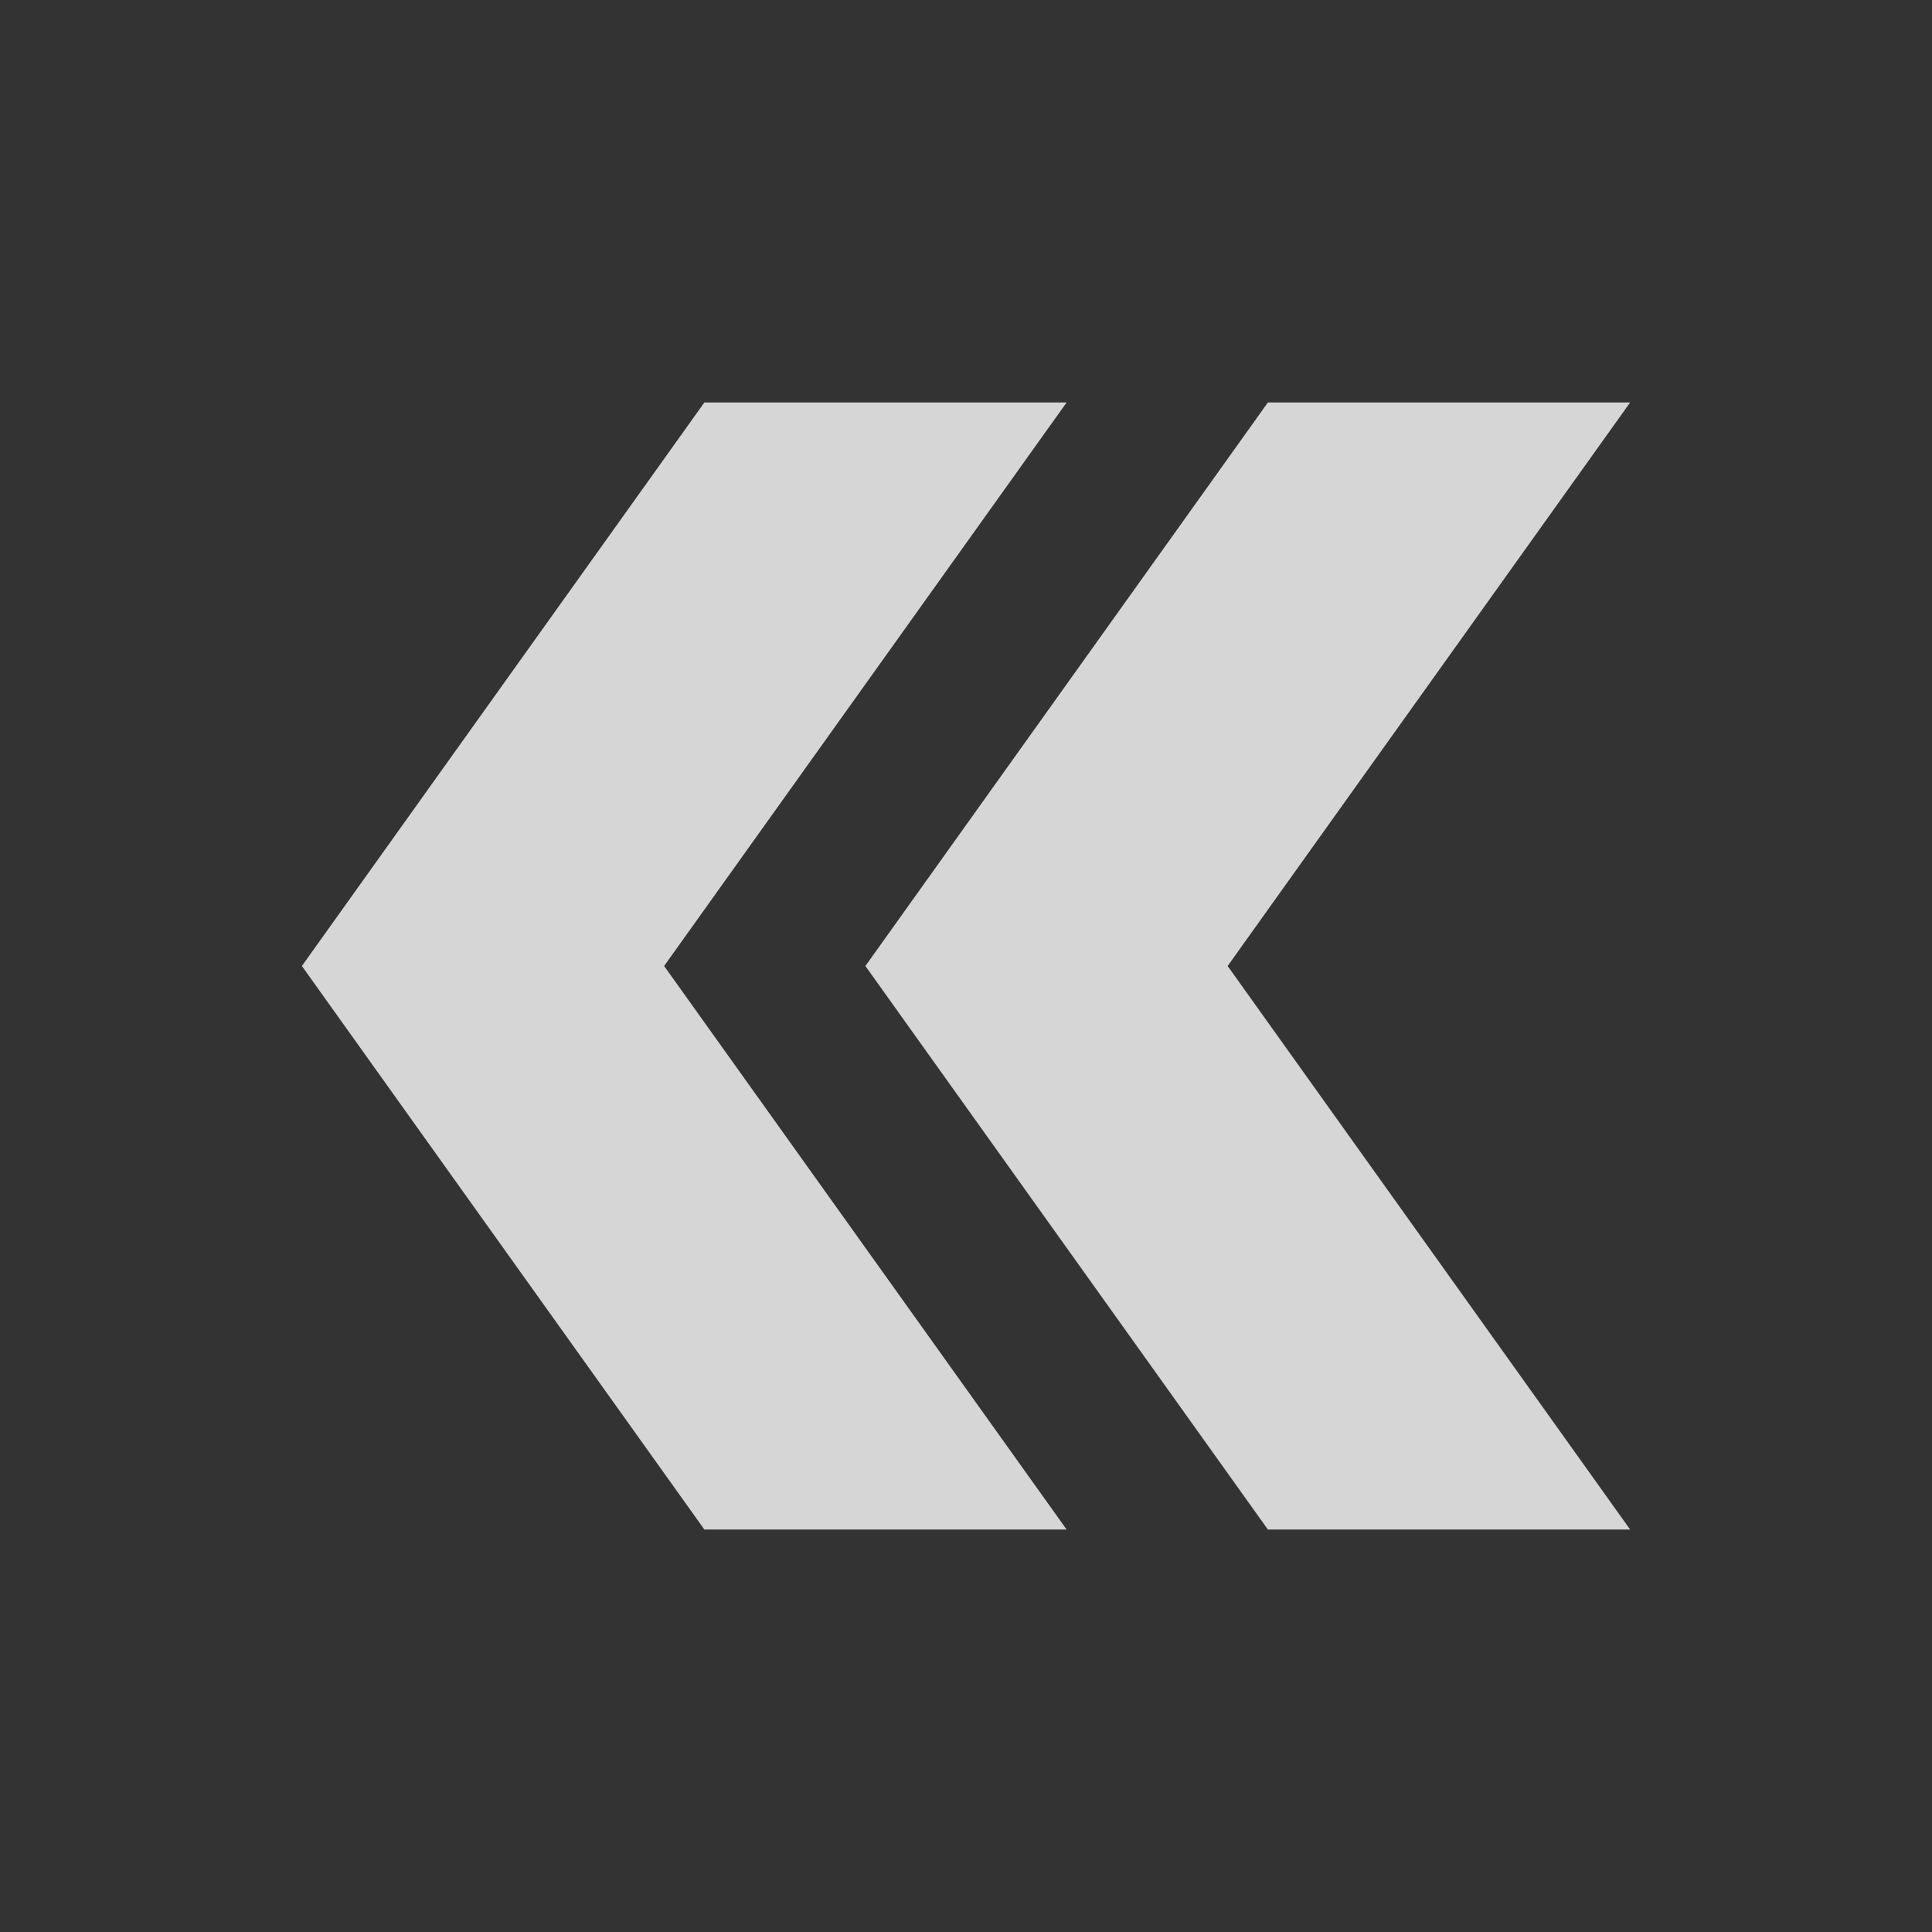 <svg width="40" height="40" viewBox="0 0 40 40" fill="none" xmlns="http://www.w3.org/2000/svg">
<rect x="0" y="0" width="40" height="40" fill="#333333" stroke="none"/>
<path d="M14.583 8.333H22.083L13.75 20L22.083 31.667H14.583L6.25 20L14.583 8.333Z" fill="white" fill-opacity="0.8"/>
<path d="M26.25 8.333H33.75L25.417 20L33.75 31.667H26.25L17.917 20L26.25 8.333Z" fill="white" fill-opacity="0.8"/>
</svg>
